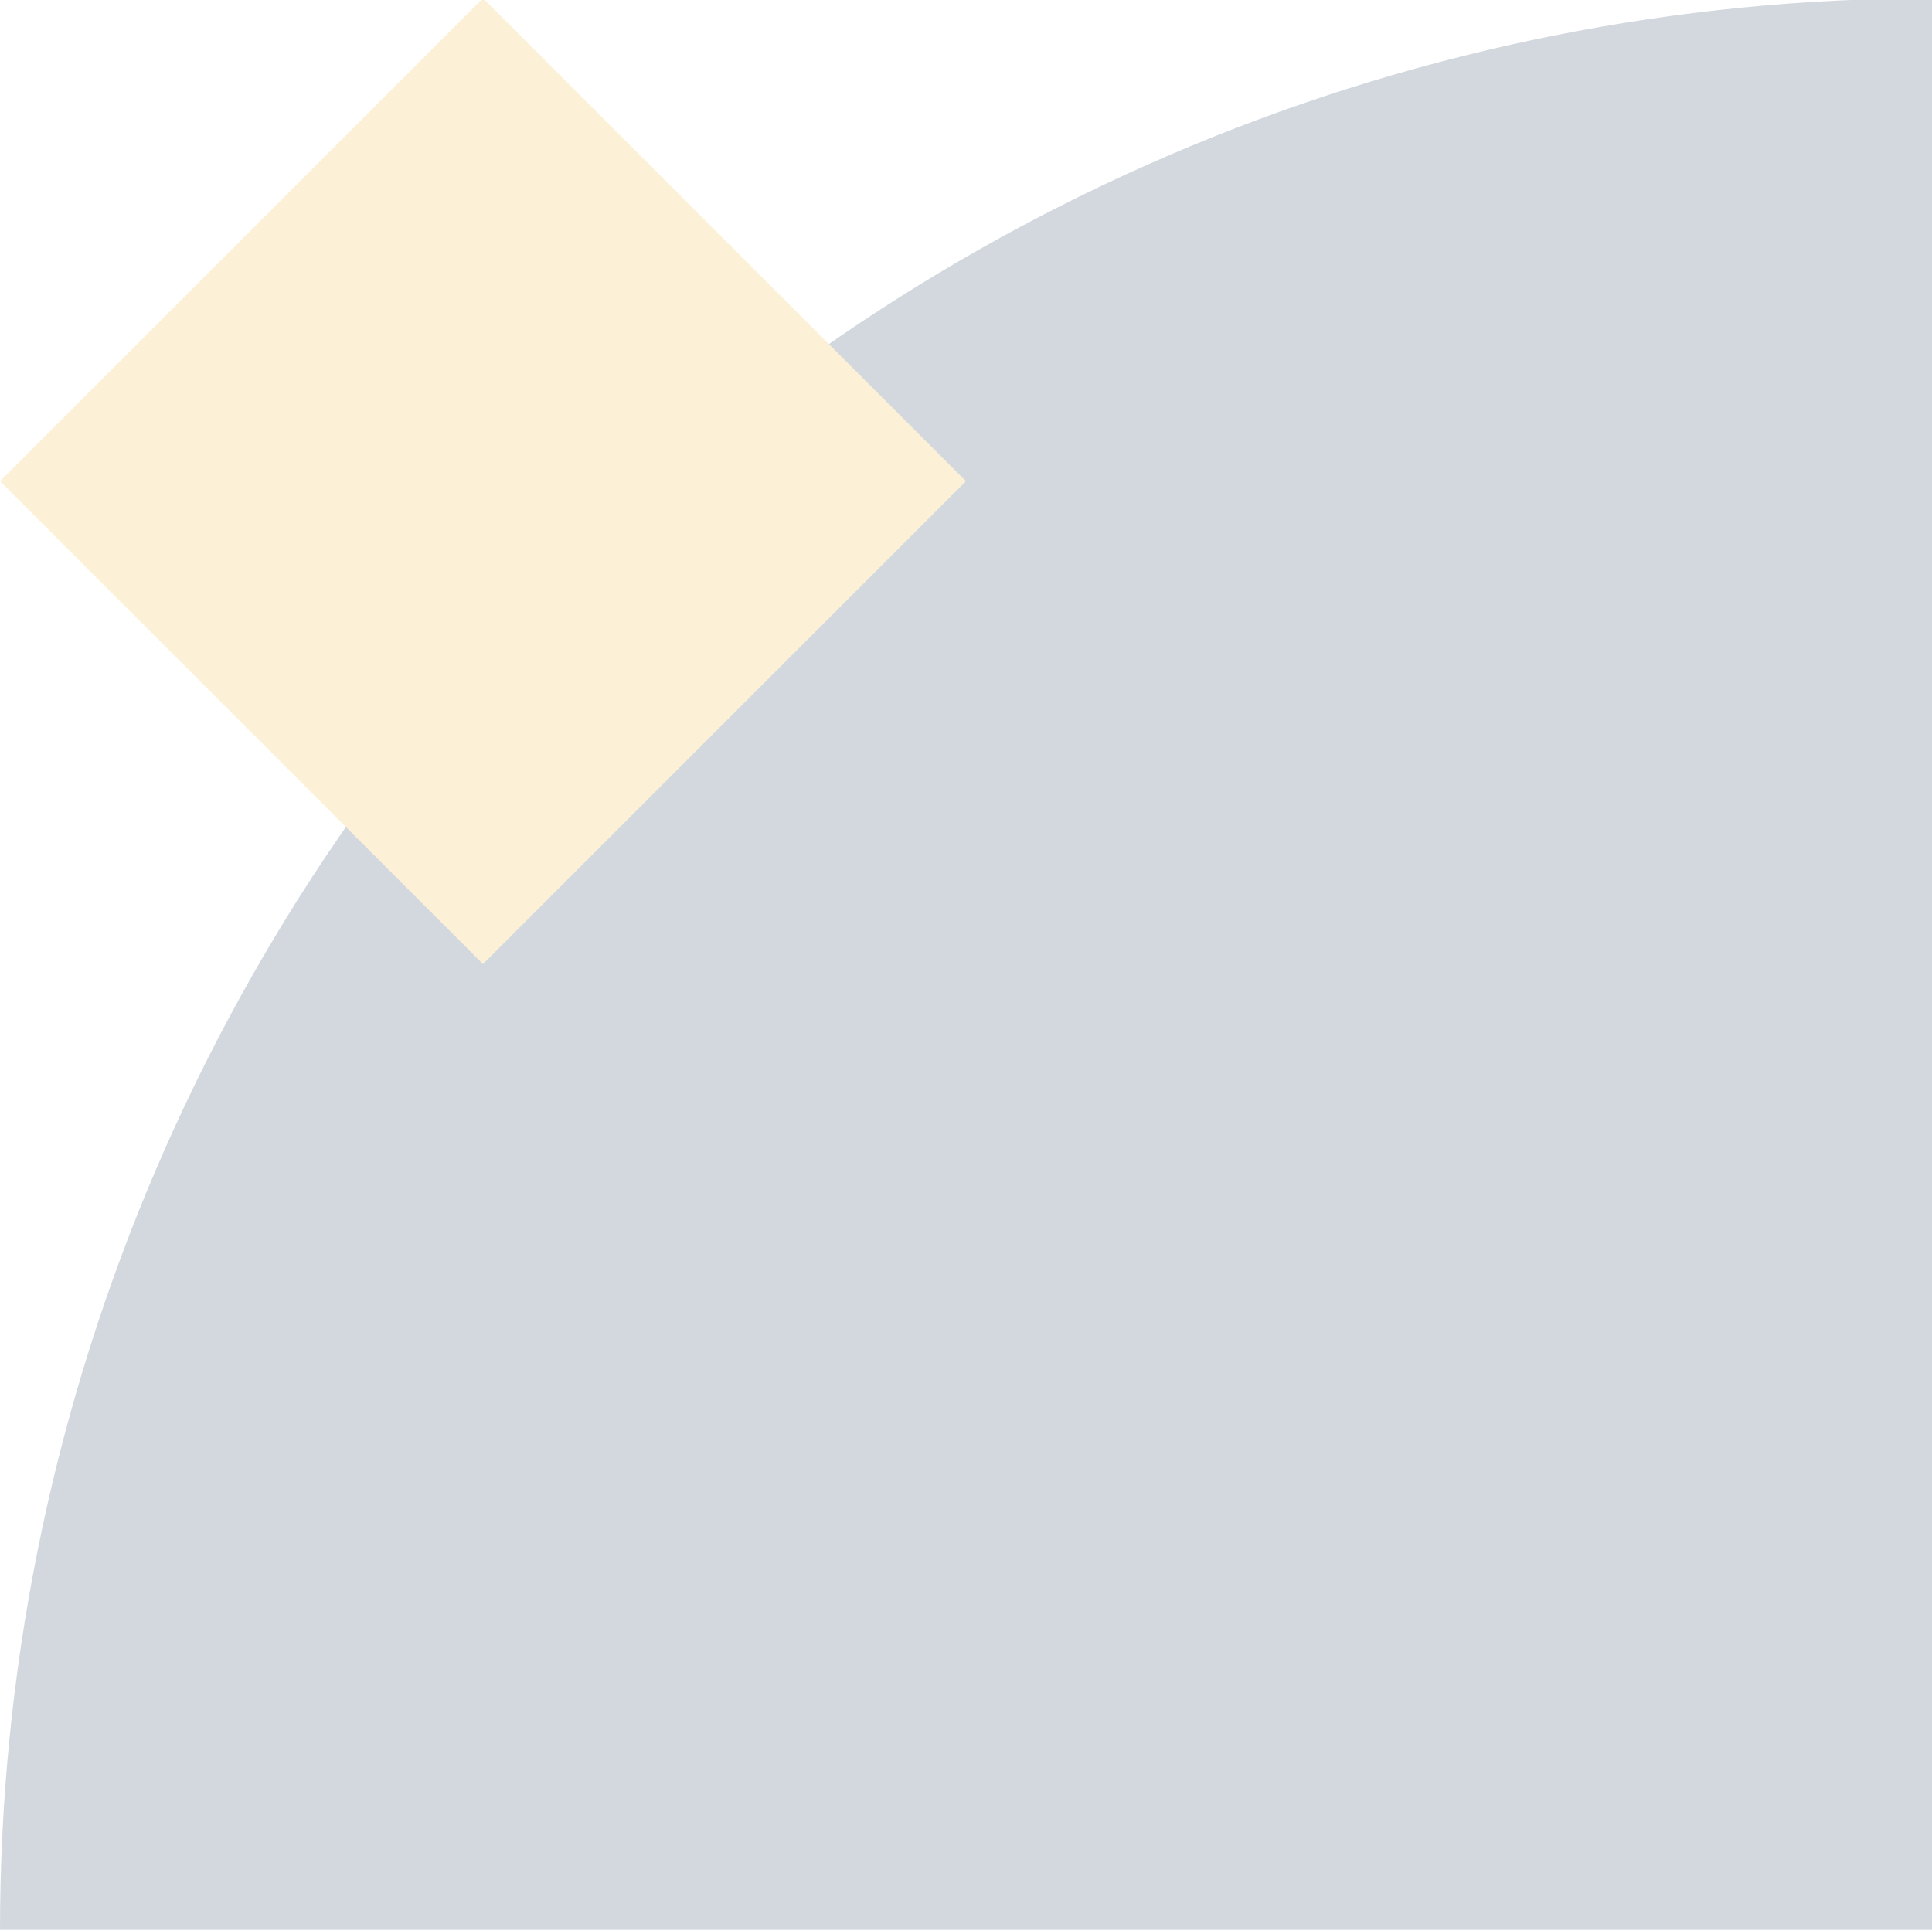 <svg width="1118" height="1117" viewBox="0 0 1118 1117" fill="none" xmlns="http://www.w3.org/2000/svg">
<g opacity="0.2" clip-path="url(#clip0_1_305)">
<path d="M0 1117C0 970.182 28.918 824.802 85.103 689.16C141.287 553.518 223.639 430.271 327.455 326.455C537.12 116.789 821.488 -1 1118 -1V1117H0Z" fill="#1E3C55"/>
<path d="M279.5 -1L559 278.5L279.5 558L0 278.5L279.5 -1Z" fill="#F1B533"/>
</g>
<defs>
<clipPath id="clip0_1_305">
<rect width="1118" height="1118" fill="white" transform="translate(0 -1)"/>
</clipPath>
</defs>
</svg>
